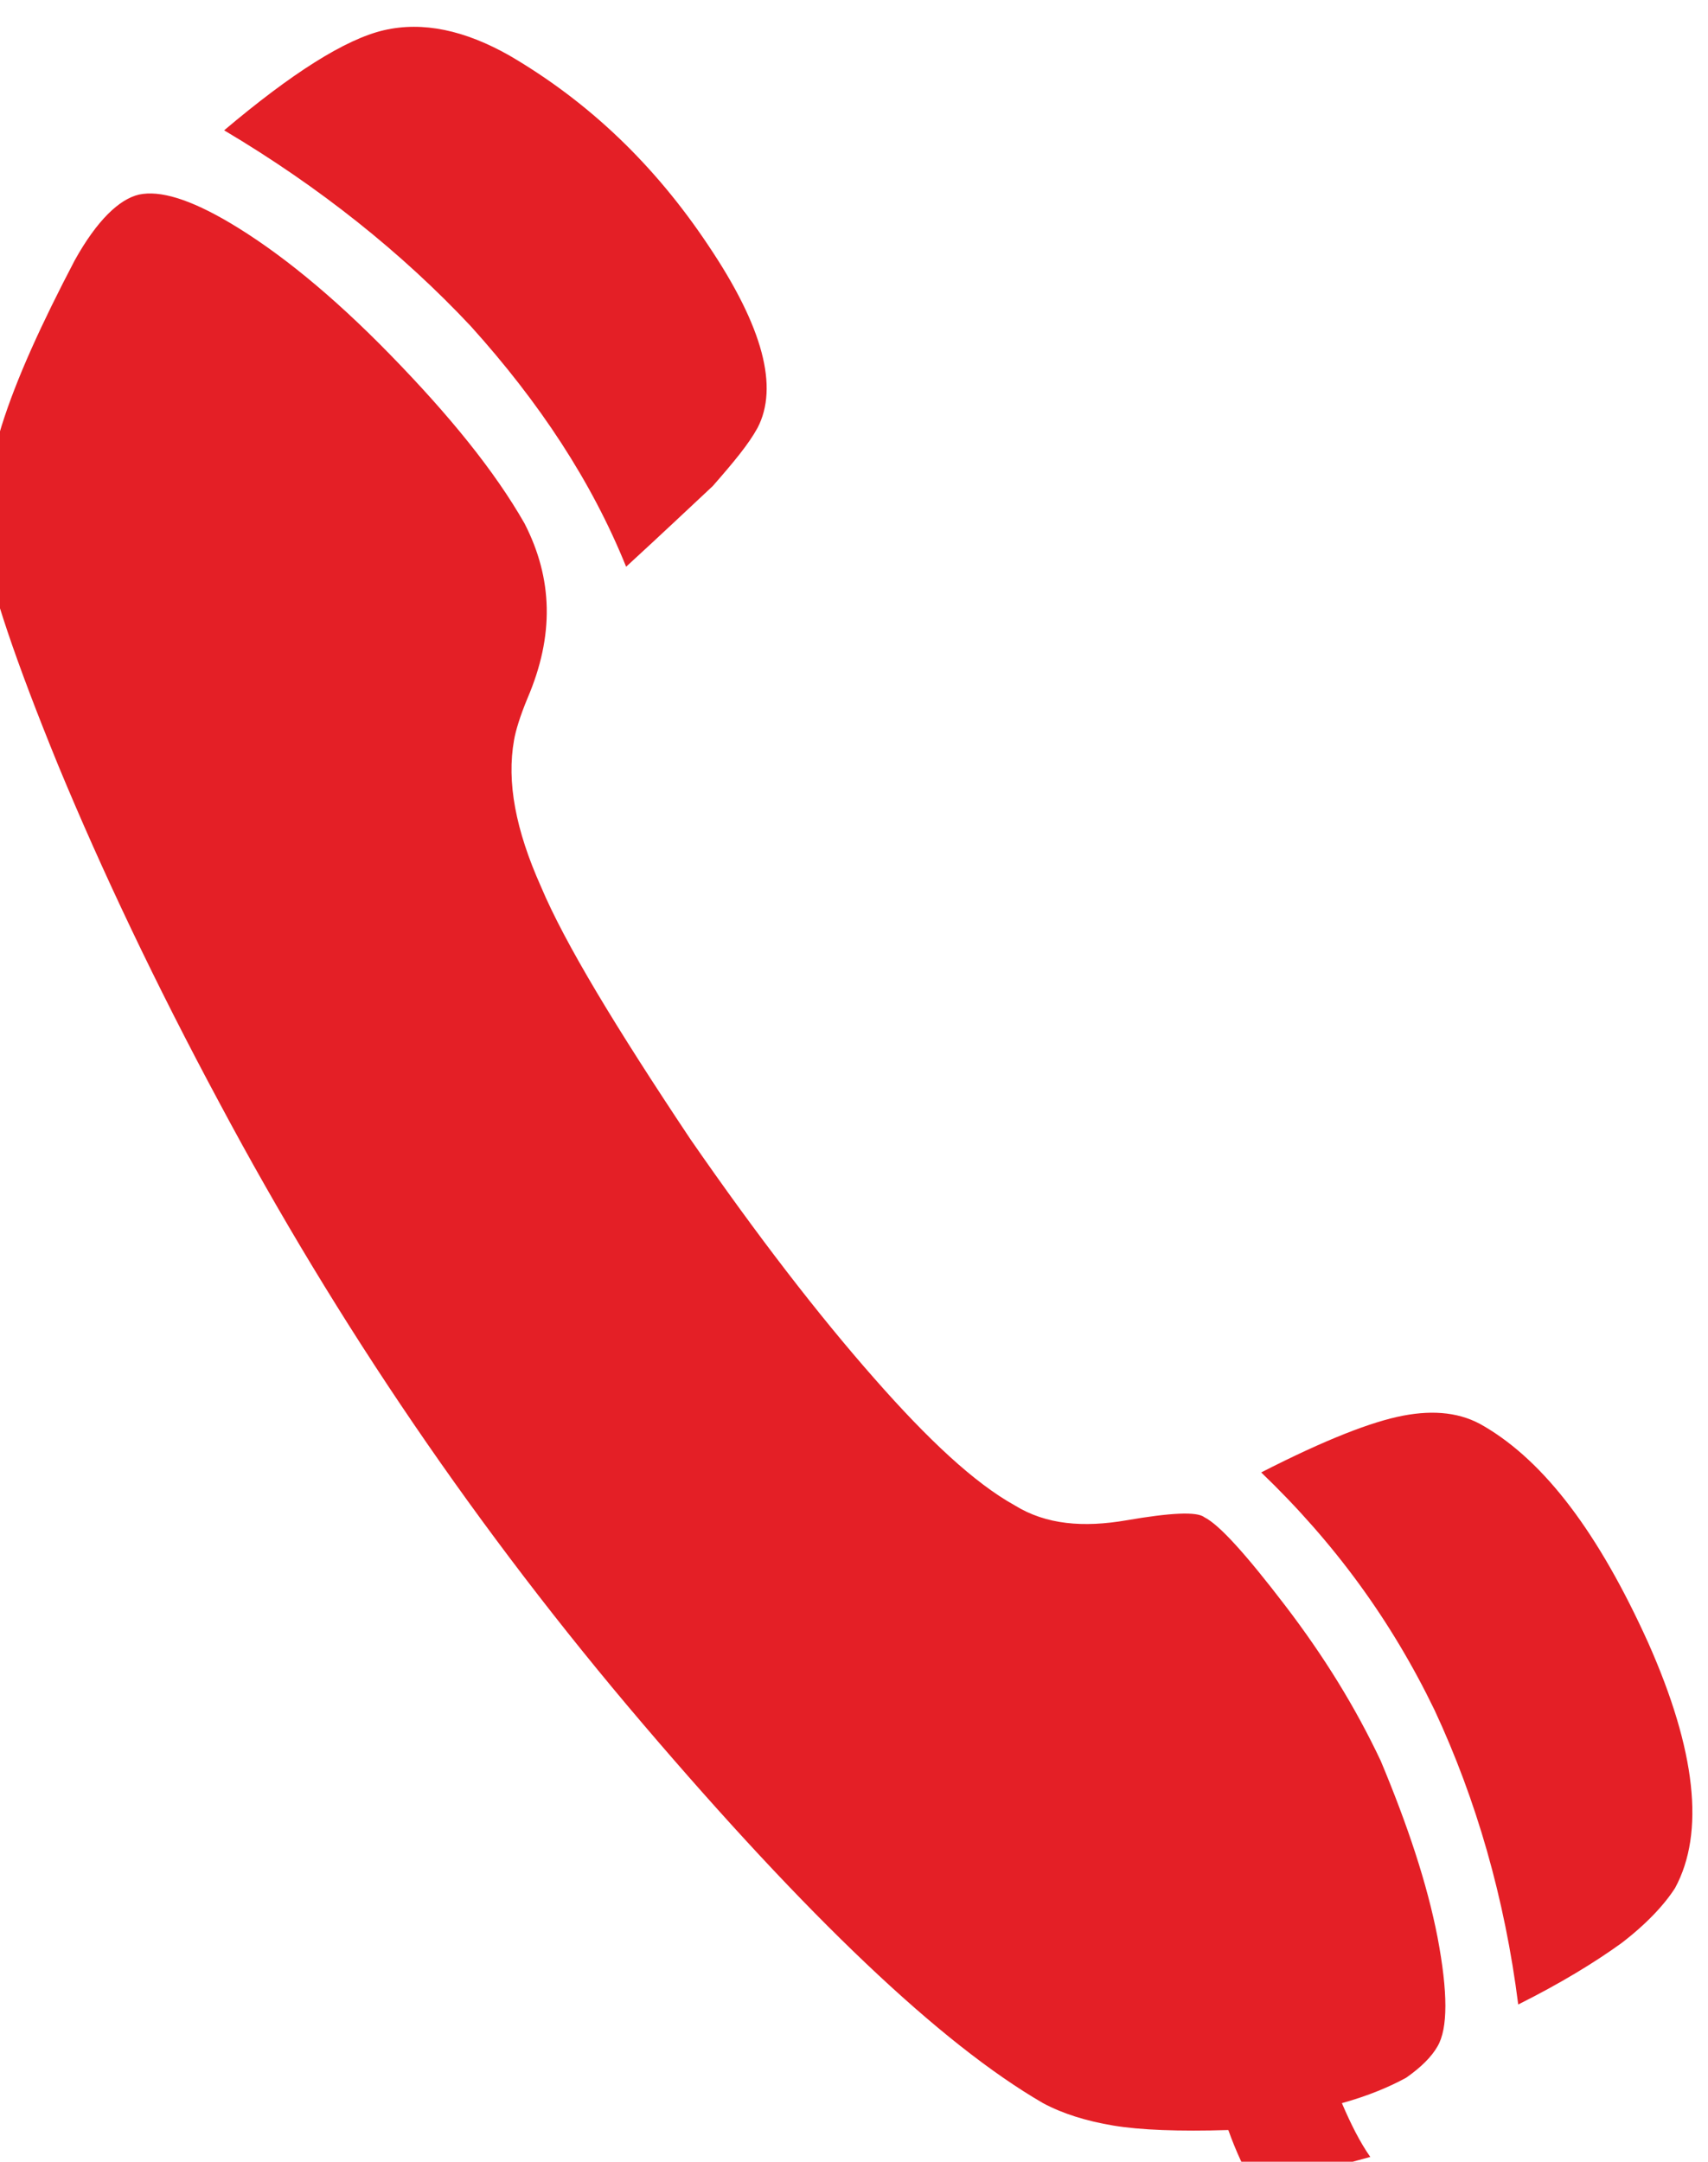 <?xml version="1.0" encoding="UTF-8"?>
<!DOCTYPE svg PUBLIC "-//W3C//DTD SVG 1.1//EN" "http://www.w3.org/Graphics/SVG/1.1/DTD/svg11.dtd">
<!-- Creator: CorelDRAW X7 -->
<svg xmlns="http://www.w3.org/2000/svg" xml:space="preserve" width="11.43mm" height="14.464mm" version="1.1" style="shape-rendering:geometricPrecision; text-rendering:geometricPrecision; image-rendering:optimizeQuality; fill-rule:evenodd; clip-rule:evenodd"
viewBox="0 0 1143 1446"
 xmlns:xlink="http://www.w3.org/1999/xlink">
 <defs>
  <style type="text/css">
   <![CDATA[
    .fil0 {fill:#E41F26}
   ]]>
  </style>
 </defs>
 <g id="Слой_x0020_1">
  <g id="_2294068625472">
   <path class="fil0" d="M1016 1341c28,-14 51,-28 69,-41 17,-13 29,-26 36,-37 20,-37 14,-92 -18,-164 -33,-73 -69,-121 -110,-145 -15,-9 -33,-11 -54,-7 -21,4 -52,16 -95,38 49,47 87,99 116,159 28,60 47,126 56,197zm-597 -962l0 0c24,-22 43,-40 58,-54 14,-16 24,-28 30,-39 14,-27 4,-67 -33,-122 -36,-54 -80,-96 -133,-127 -30,-17 -58,-23 -84,-17 -26,6 -62,29 -107,67 64,38 119,82 165,131 46,51 81,104 104,161zm498 1064l0 0c-7,-10 -13,-22 -19,-36 18,-5 32,-11 43,-17 10,-7 17,-14 21,-21 7,-12 7,-36 0,-73 -7,-36 -20,-75 -38,-118 -17,-36 -38,-70 -64,-104 -26,-34 -44,-54 -54,-59 -5,-4 -23,-3 -52,2 -29,5 -54,3 -75,-10 -27,-15 -58,-44 -94,-85 -37,-42 -78,-95 -123,-160 -50,-75 -84,-131 -100,-169 -17,-38 -23,-70 -18,-98 1,-6 4,-16 9,-28 18,-42 17,-80 -2,-117 -20,-35 -50,-72 -90,-113 -39,-40 -75,-69 -107,-88 -27,-16 -47,-22 -61,-19 -13,3 -28,17 -43,44 -22,42 -39,79 -49,111 -10,33 -14,60 -11,82 4,26 20,74 49,145 29,70 65,146 108,226 79,148 173,286 283,415 110,129 199,214 268,254 13,7 29,12 47,15 18,3 44,4 77,3 5,14 11,27 18,39l77 -21z"/>
  </g>
 </g>
</svg>
